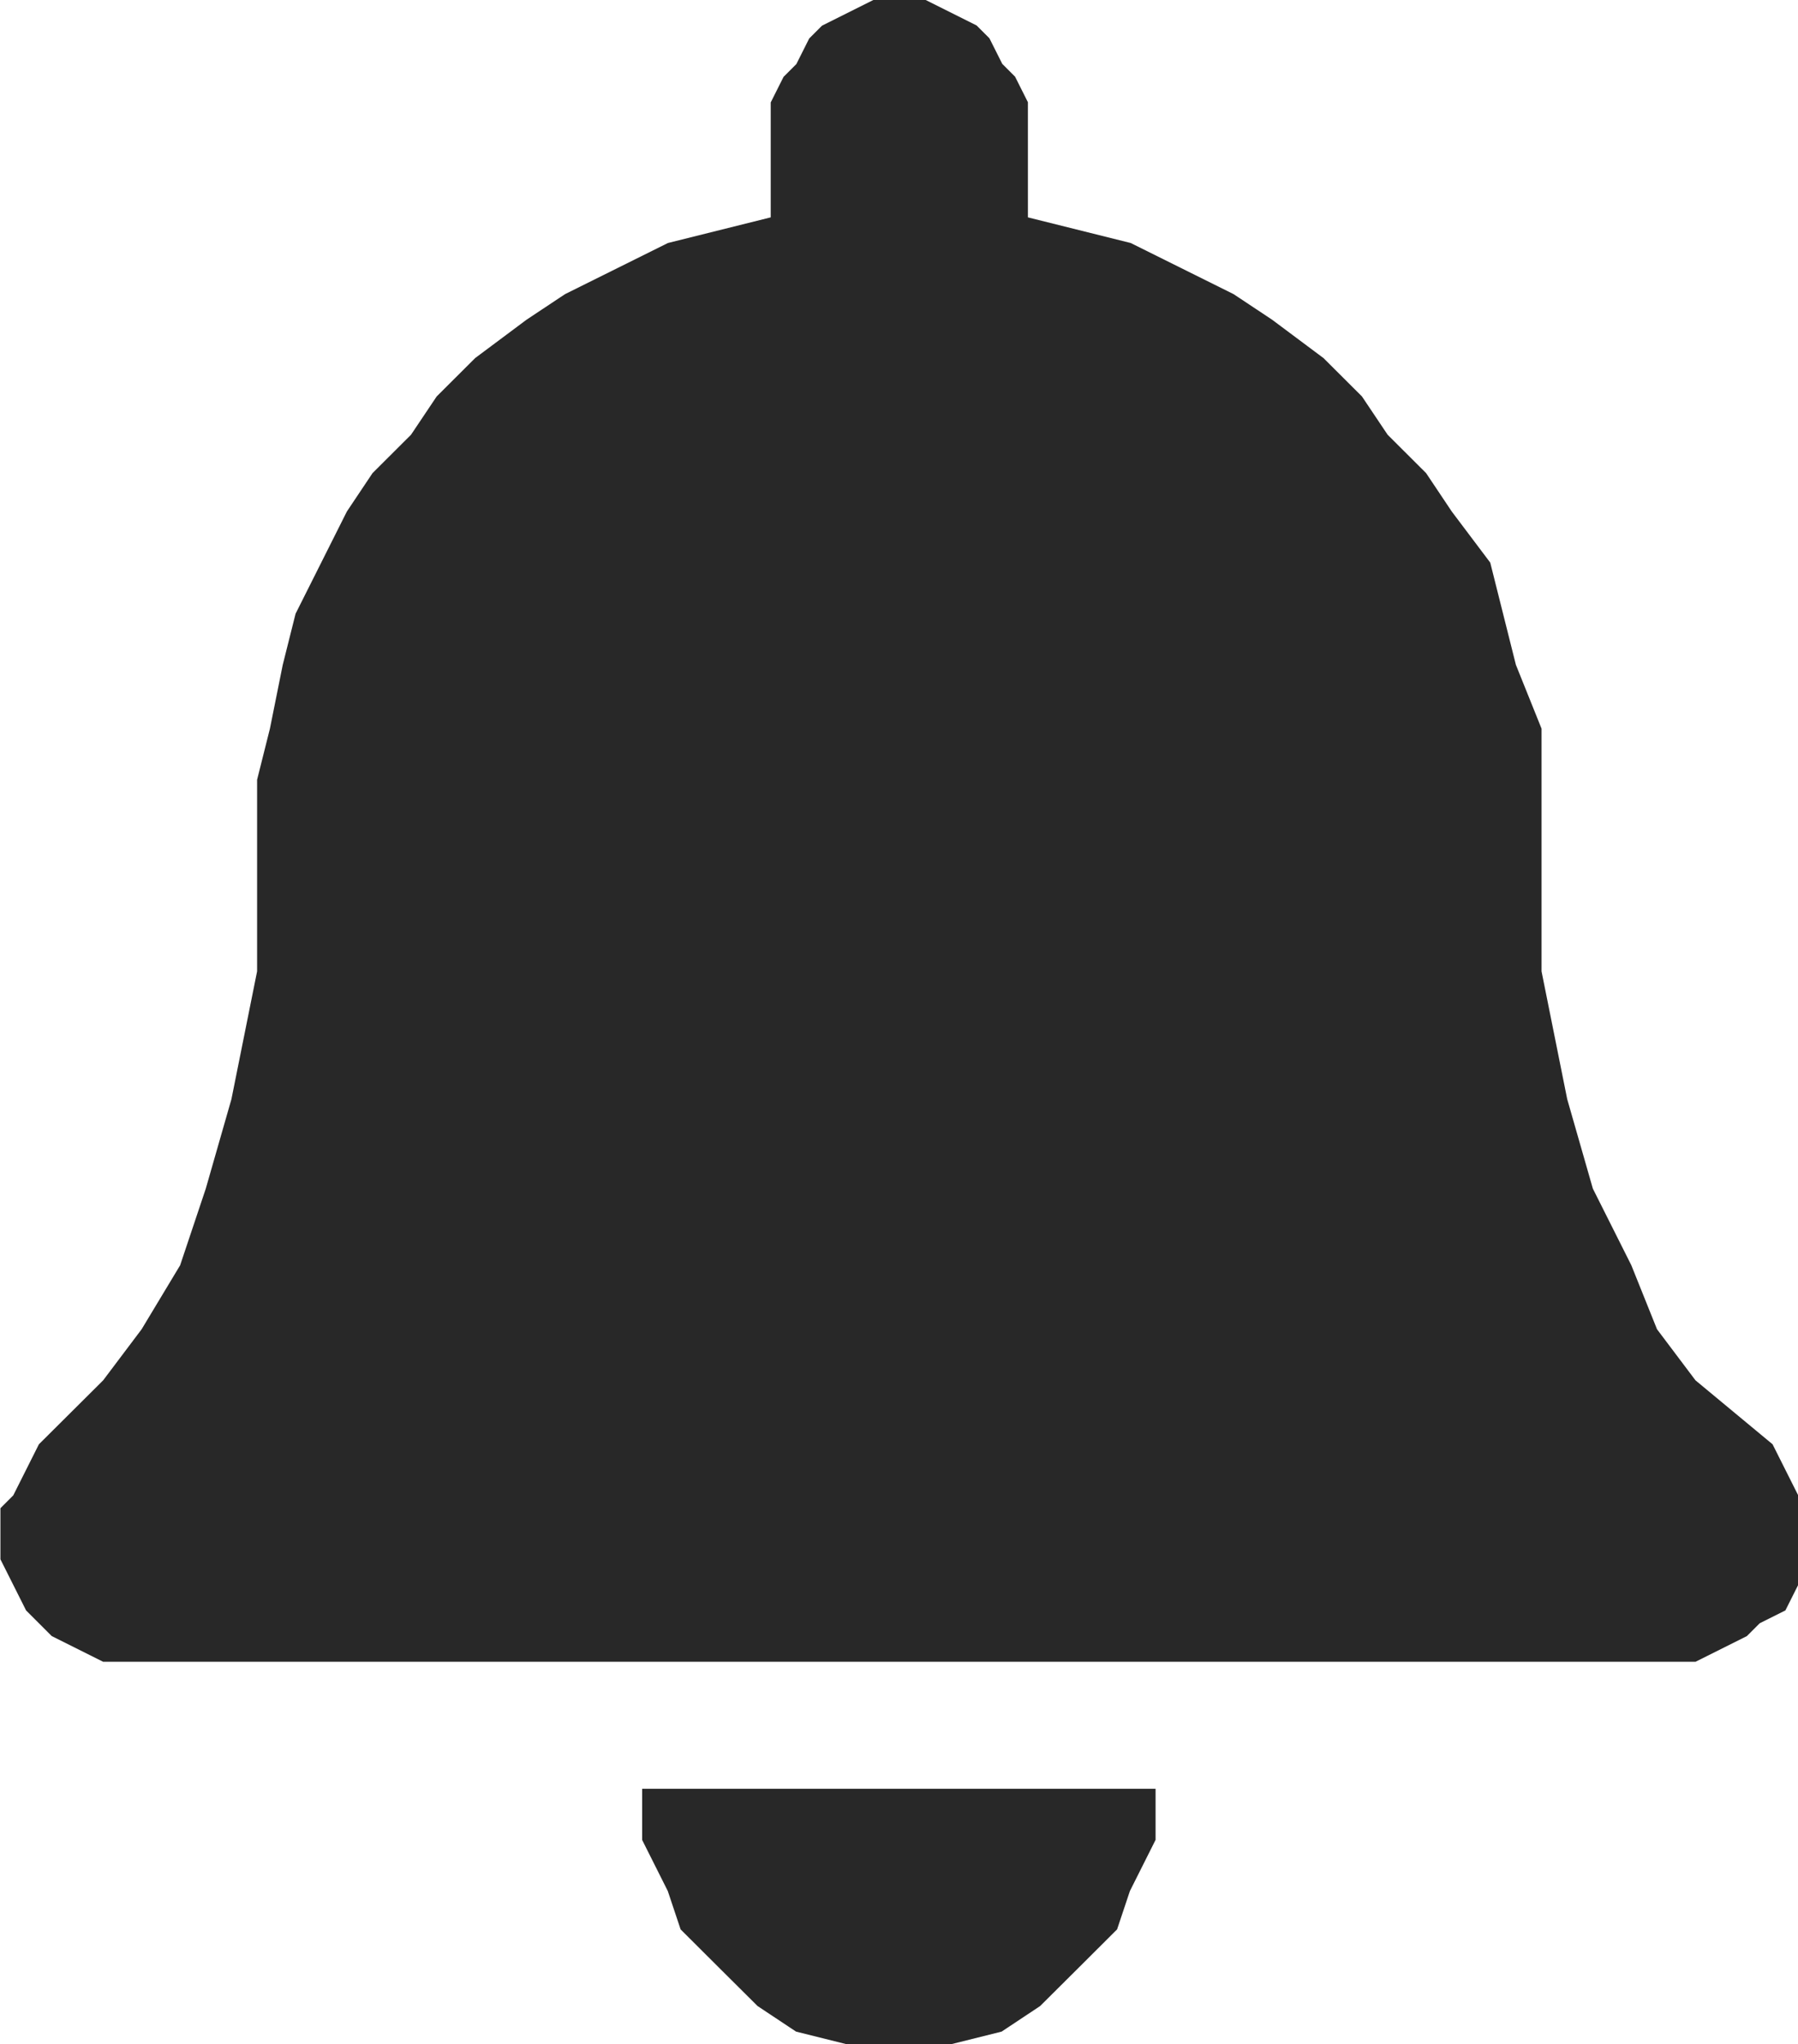 <?xml version='1.0' encoding='utf-8'?>
<svg xmlns="http://www.w3.org/2000/svg" id="Layer_2" data-name="Layer 2" viewBox="0 0 17.52 19.92">
  <g id="Layer_1-2" data-name="Layer 1">
    <path d="M8.51,0l-.25.125-.25.125-.125.125-.125.249-.125.125-.125.249v1.12l-.501.125-.501.125-.501.249-.501.249-.375.249-.501.374-.375.374-.25.373-.375.374-.25.374-.25.498-.25.498-.125.498-.125.622-.125.498v1.867l-.25,1.245-.25.872-.25.747-.375.623-.375.498-.626.623-.125.249-.125.249-.125.125v.498l.125.249.125.249.125.125.125.125.25.125.25.125h15.518l.25-.125.25-.125.125-.125.25-.125.125-.249v-.872l-.125-.249-.125-.249-.751-.623-.375-.498-.25-.623-.375-.747-.25-.872-.25-1.245v-2.365l-.25-.622-.125-.498-.125-.498-.375-.498-.25-.374-.375-.374-.25-.373-.375-.374-.501-.374-.375-.249-.501-.249-.501-.249-.501-.125-.501-.125V.996l-.125-.249-.125-.125-.125-.249-.125-.125-.25-.125-.25-.125h-.501ZM6.257,17.43v.498l.25.498.125.374.375.374.375.373.375.249.501.125h1.001l.501-.125.375-.249.375-.373.375-.374.125-.374.25-.498v-.498h-5.006Z" fill="#282828" fill-rule="evenodd" />
  </g>
</svg>